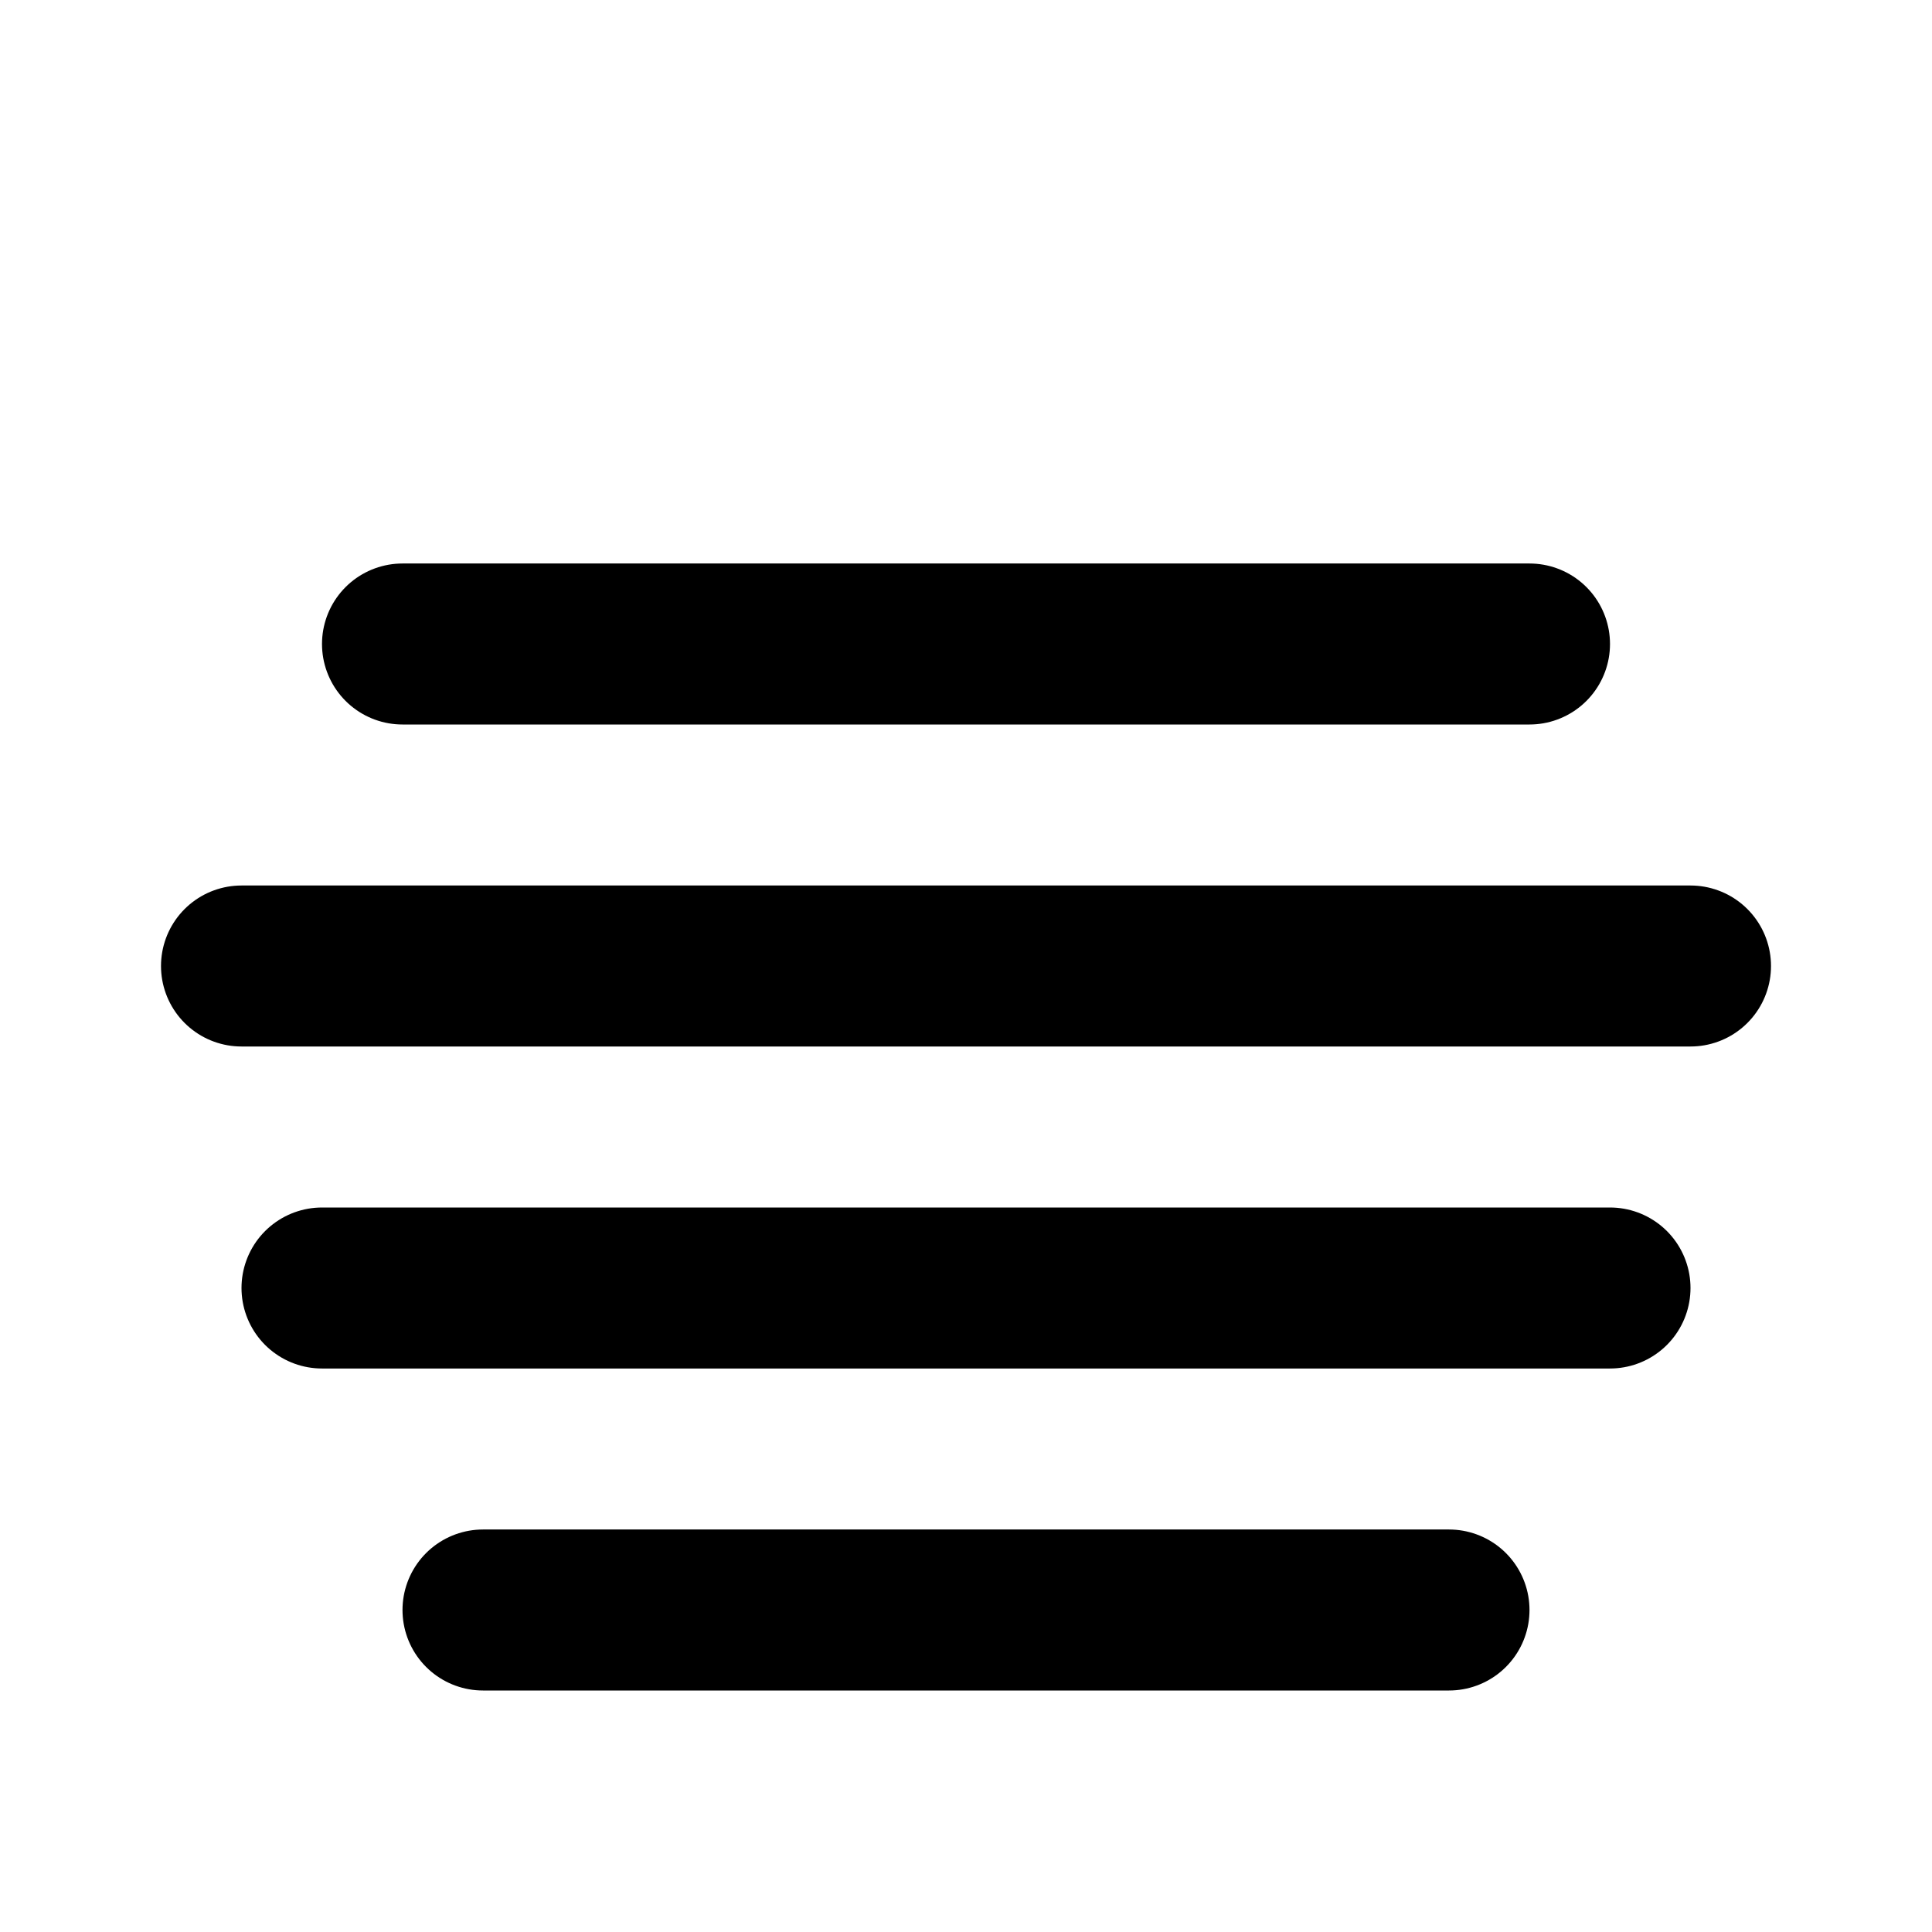 <svg xmlns="http://www.w3.org/2000/svg" viewBox="0 0 24 24" fill="none" stroke="currentColor" stroke-width="2" stroke-linecap="round" stroke-linejoin="round">
  <path d="M3 12h18" />
  <path d="M4 16h16" />
  <path d="M6 20h12" />
  <path d="M5 8h14" />
</svg>
